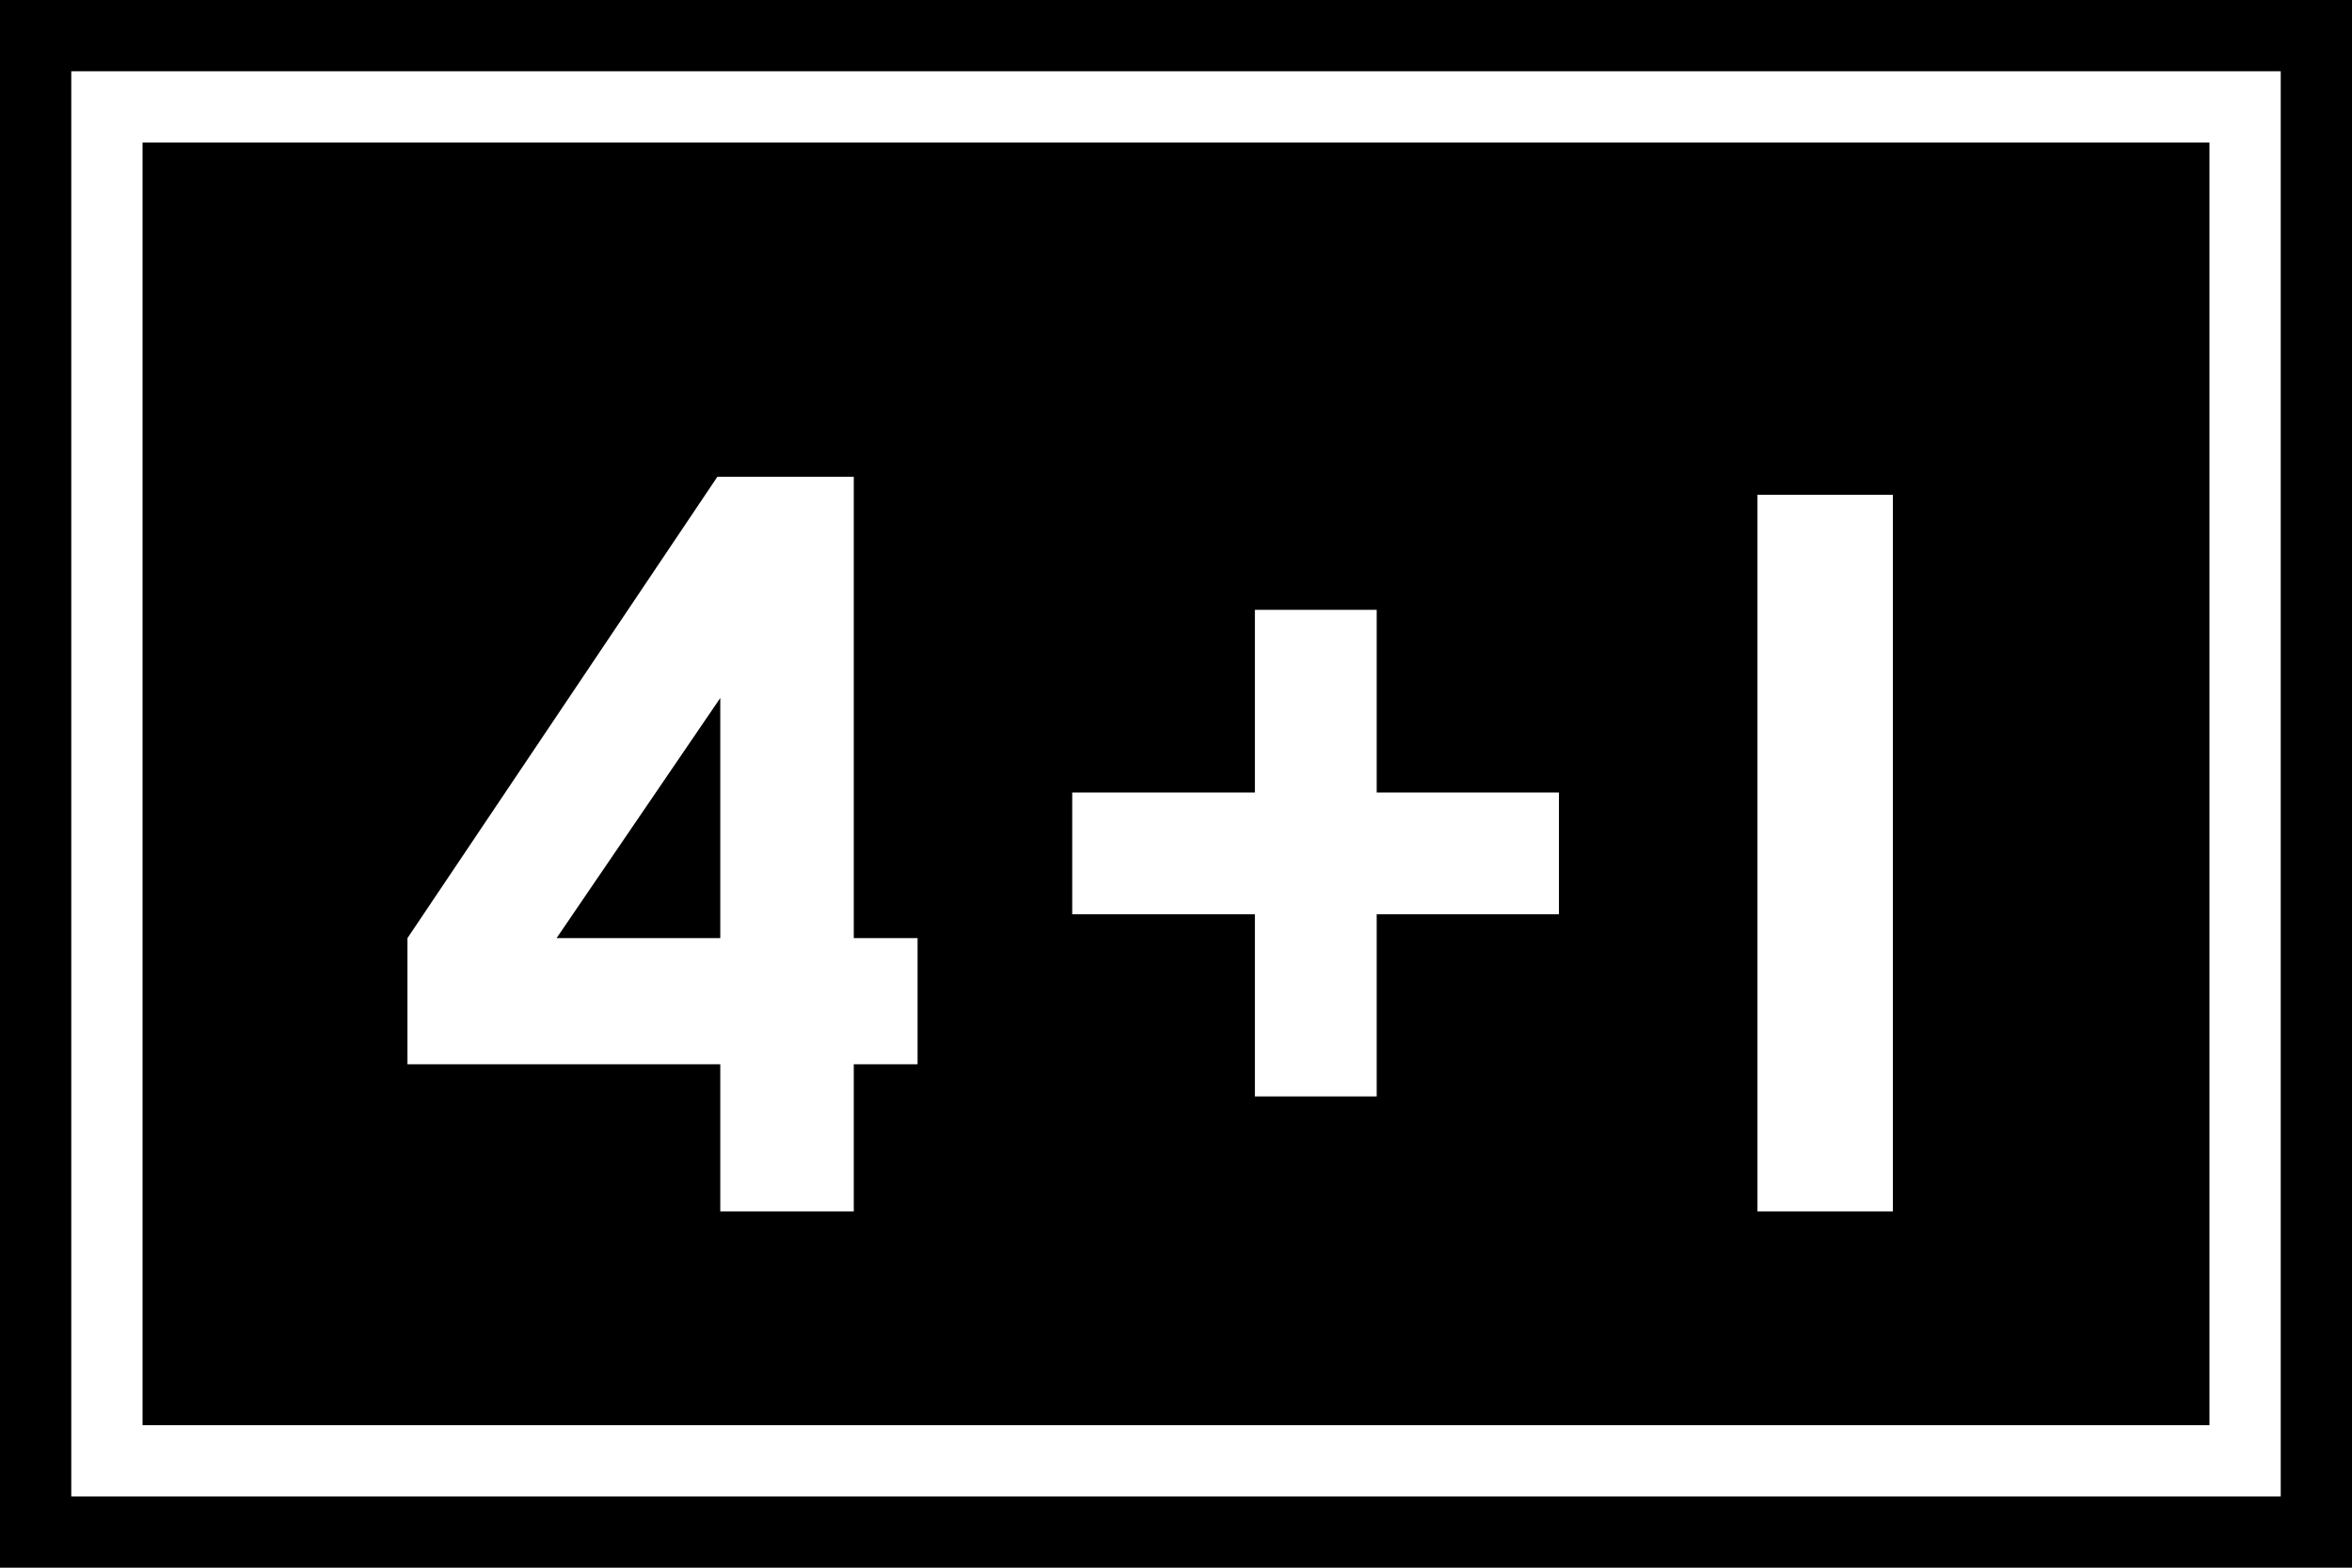 <svg width="33" height="22" viewBox="0 0 33 22" fill="none" xmlns="http://www.w3.org/2000/svg">
<rect width="33" height="22" fill="black"/>
<path d="M10.065 6.691H11.979V13.165H12.874V14.935H11.979V17H10.106V14.935H5.717V13.165L10.065 6.691ZM10.106 13.165V9.795L7.809 13.165H10.106ZM17.607 11.121V8.558H19.316V11.121H21.873V12.83H19.316V15.387H17.607V12.83H15.044V11.121H17.607ZM24.658 6.944H26.558V17H24.658V6.944Z" fill="white"/>
<rect x="1.5" y="1.5" width="30" height="19" stroke="white"/>
</svg>
